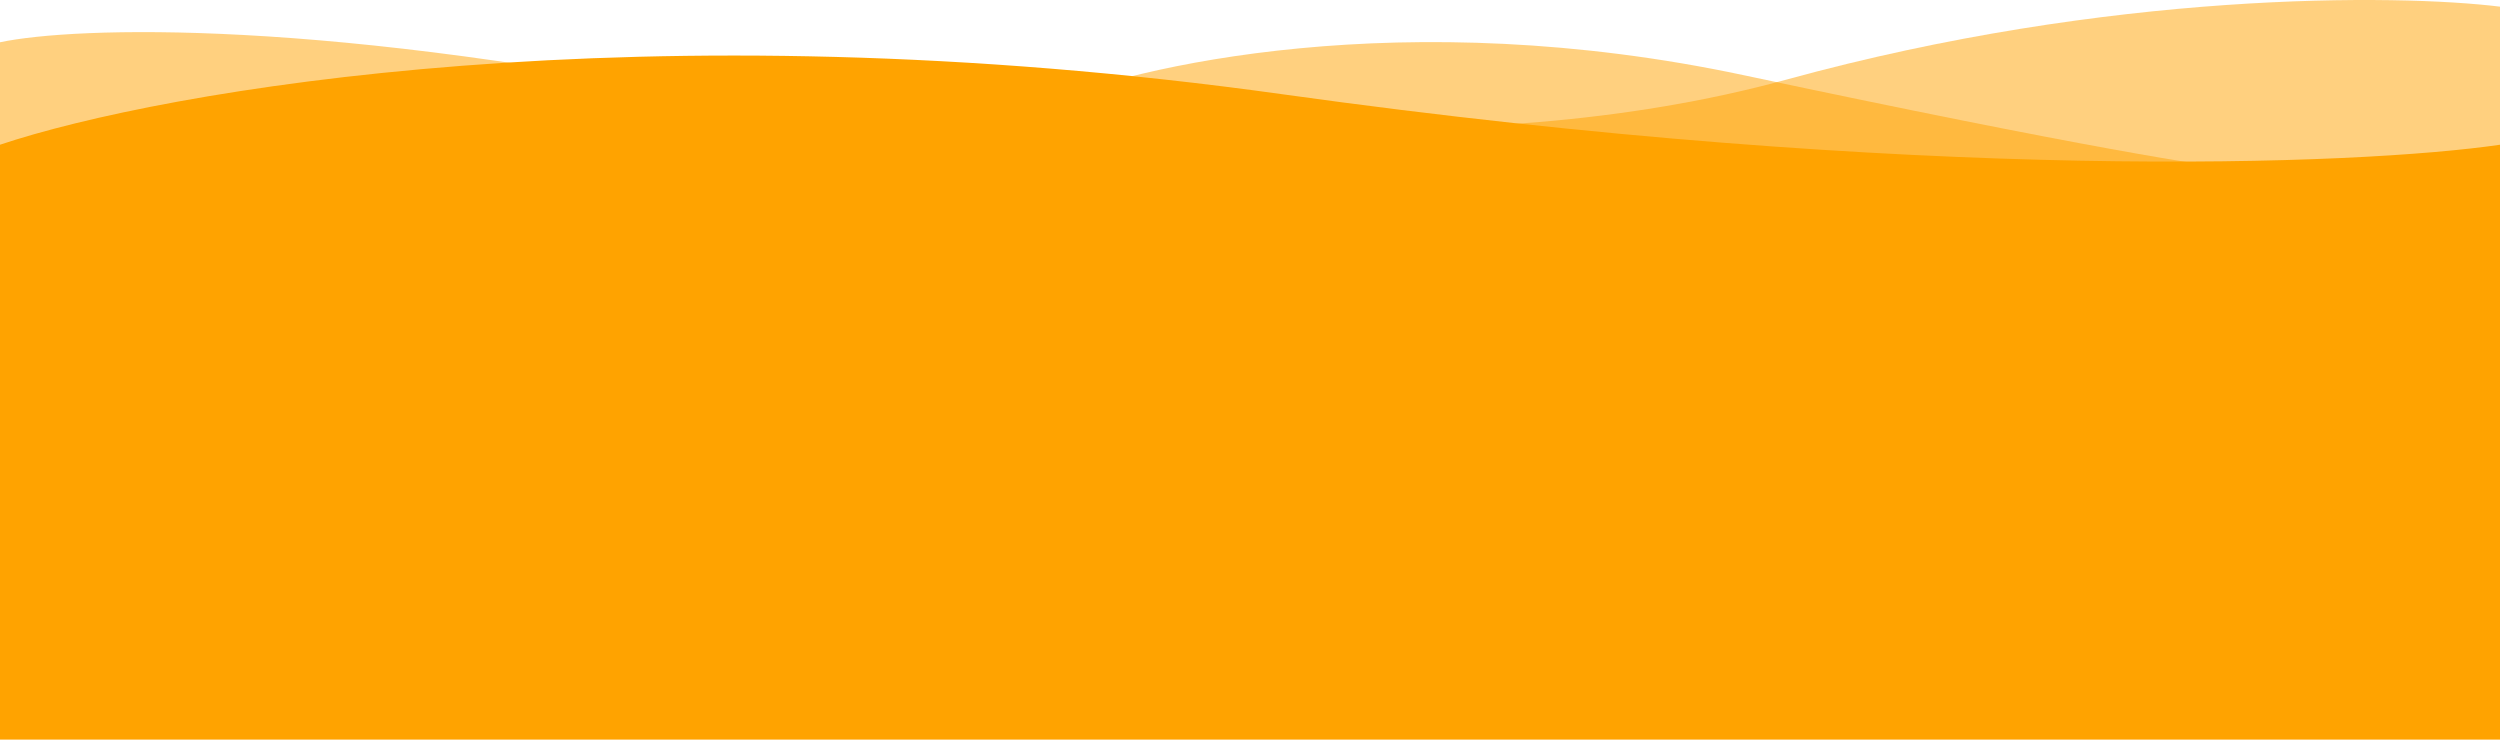 <svg width="1440" height="426" viewBox="0 0 1440 426" fill="none" xmlns="http://www.w3.org/2000/svg">
<path opacity="0.5" d="M430.833 60.875C188.527 10.033 42.65 15.337 0 24.345V206.496H1290V97.405C1276.34 96.738 1200.13 84.995 1004.61 43.361C809.086 1.726 652.914 37.689 599.268 60.875H430.833Z" fill="#FFA300"/>
<path opacity="0.5" d="M1029.27 45.781C1215.38 -5.352 1380.63 -3.488 1440 3.836V260H536V45.781C622.881 67.086 843.17 96.914 1029.27 45.781Z" fill="#FFA300"/>
<path d="M739 54.334C370.6 2.881 92.833 52.247 0 83.362V426H1440V83.362C1359.83 95.124 1107.4 105.787 739 54.334Z" fill="#FFA300"/>
</svg>
